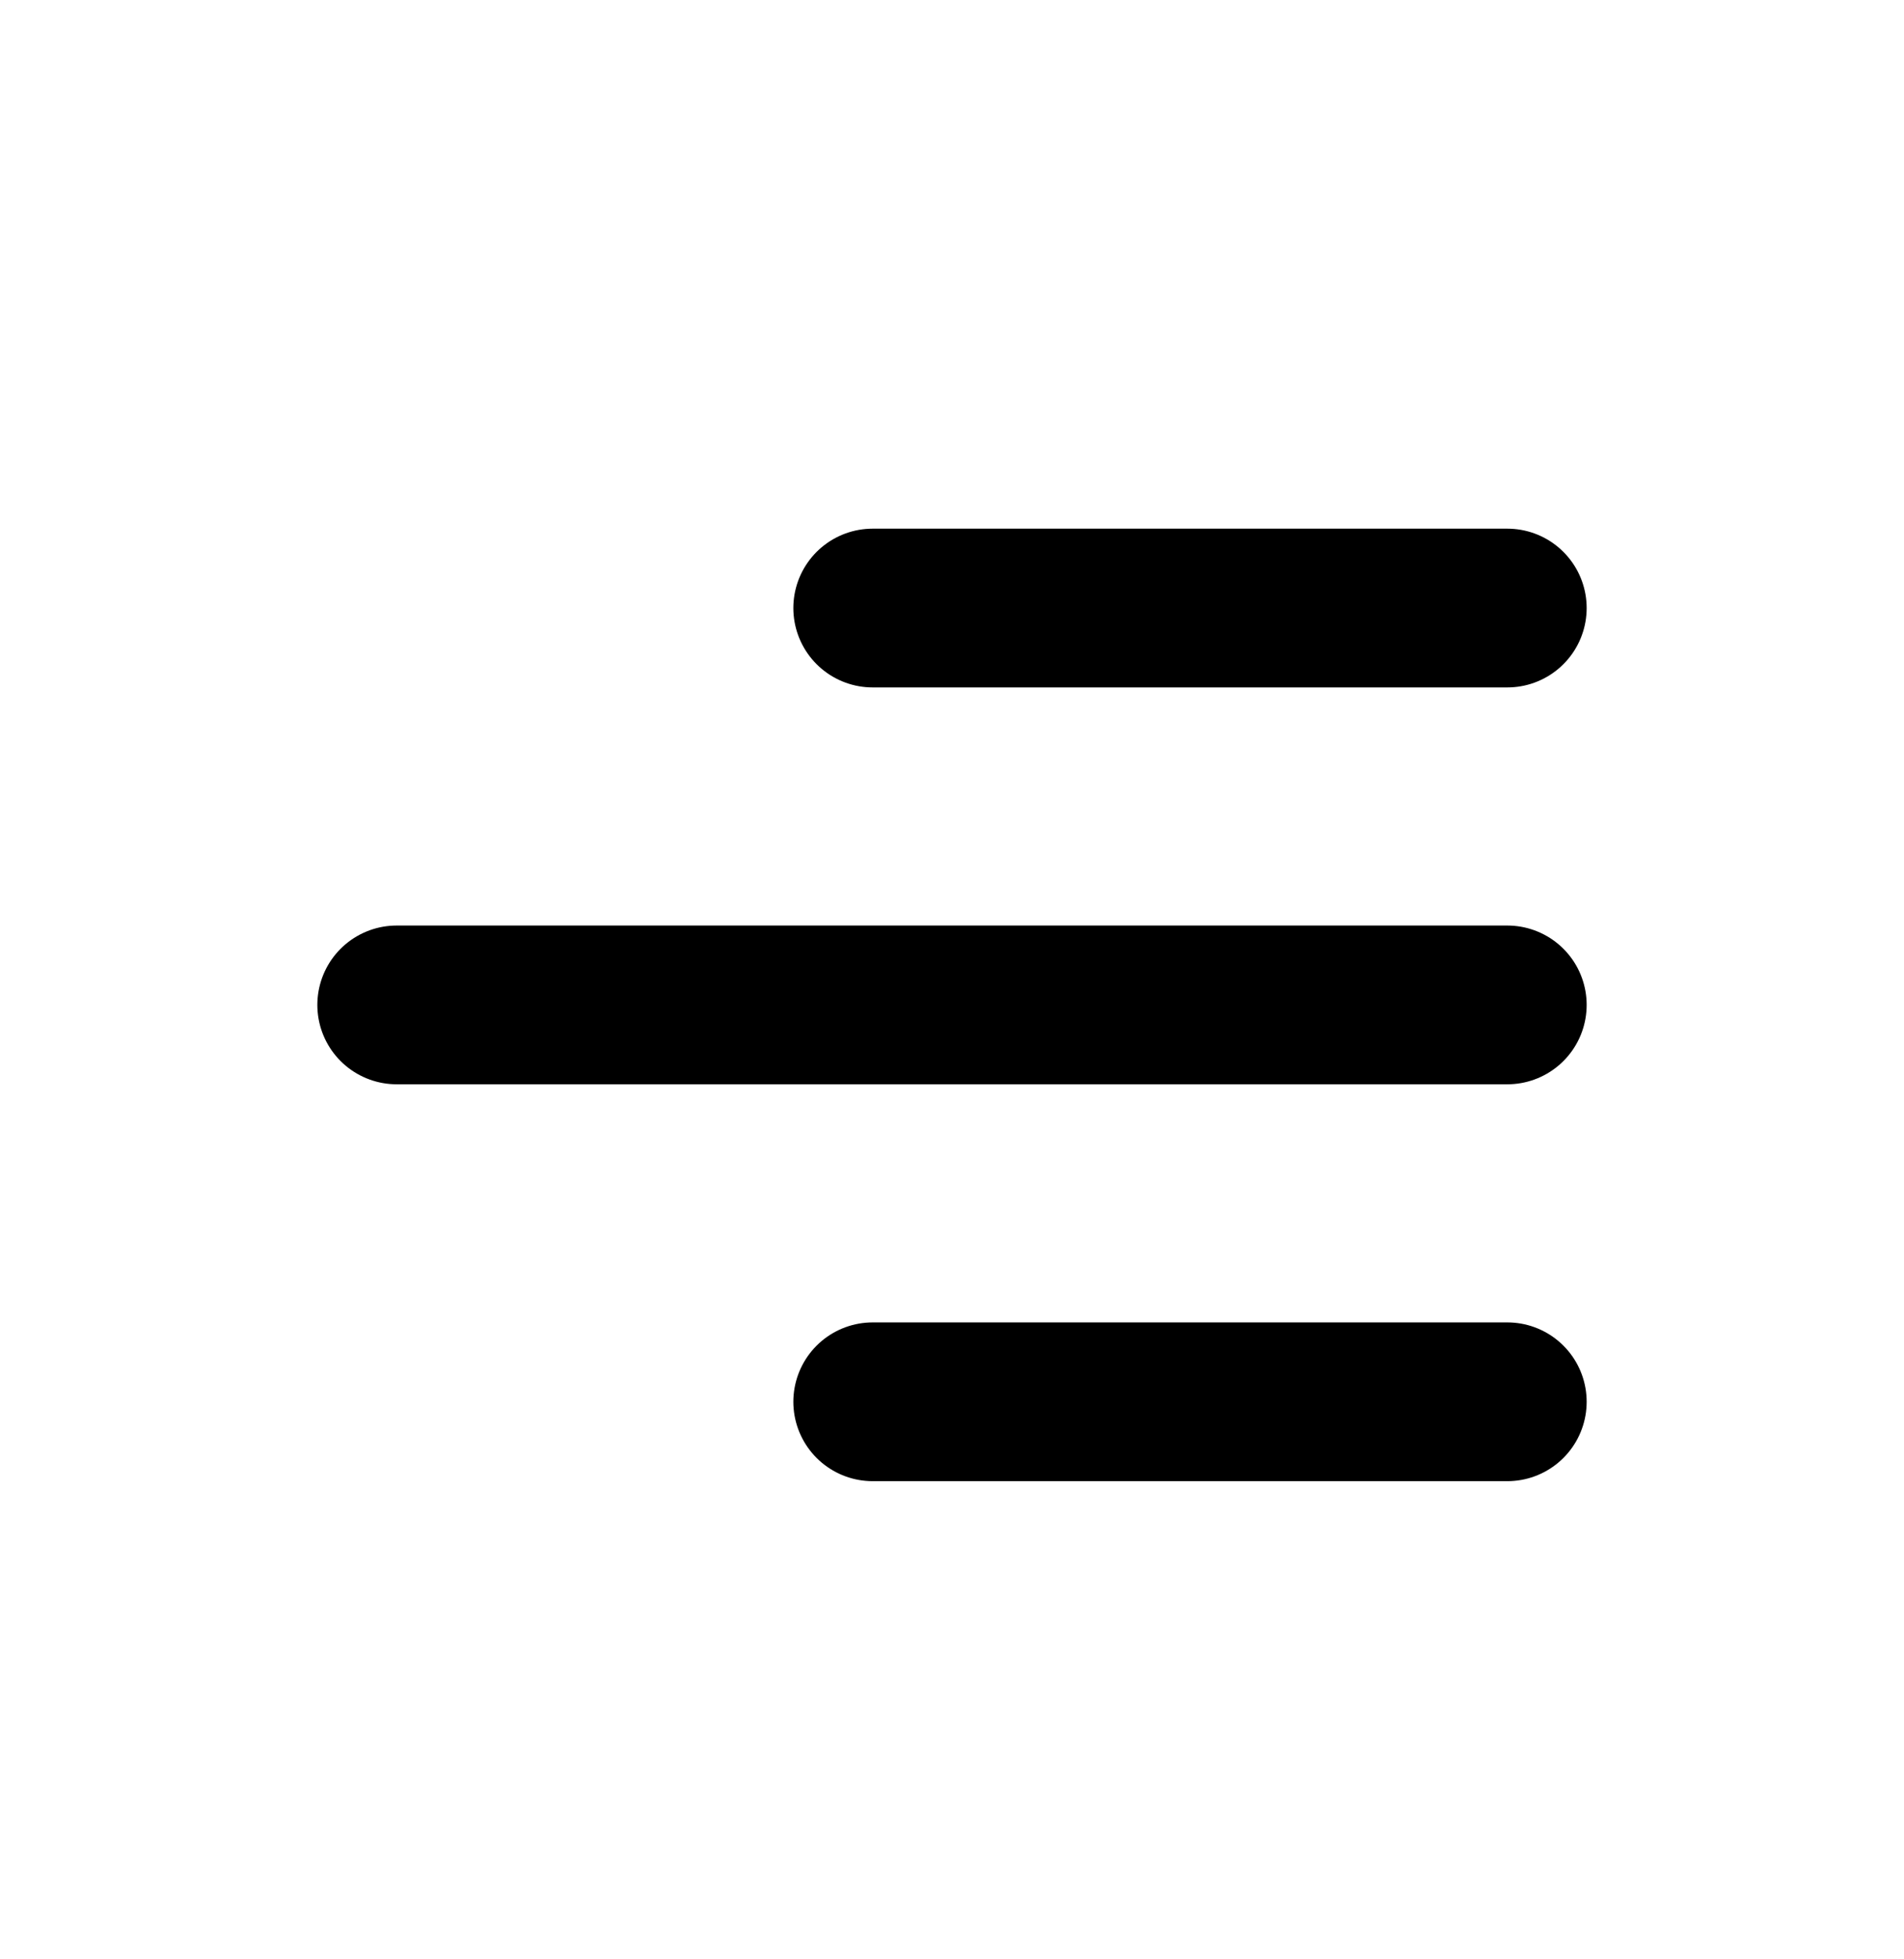 <svg width="35" height="36" viewBox="0 0 35 36" fill="none" xmlns="http://www.w3.org/2000/svg">
<g id="ci:menu-alt-02">
<path id="Vector" d="M16.042 25.756H27.708M7.292 18.464H27.708M16.042 11.172H27.708" stroke="black" stroke-width="2.917" stroke-linecap="round" stroke-linejoin="round"/>
</g>
</svg>
